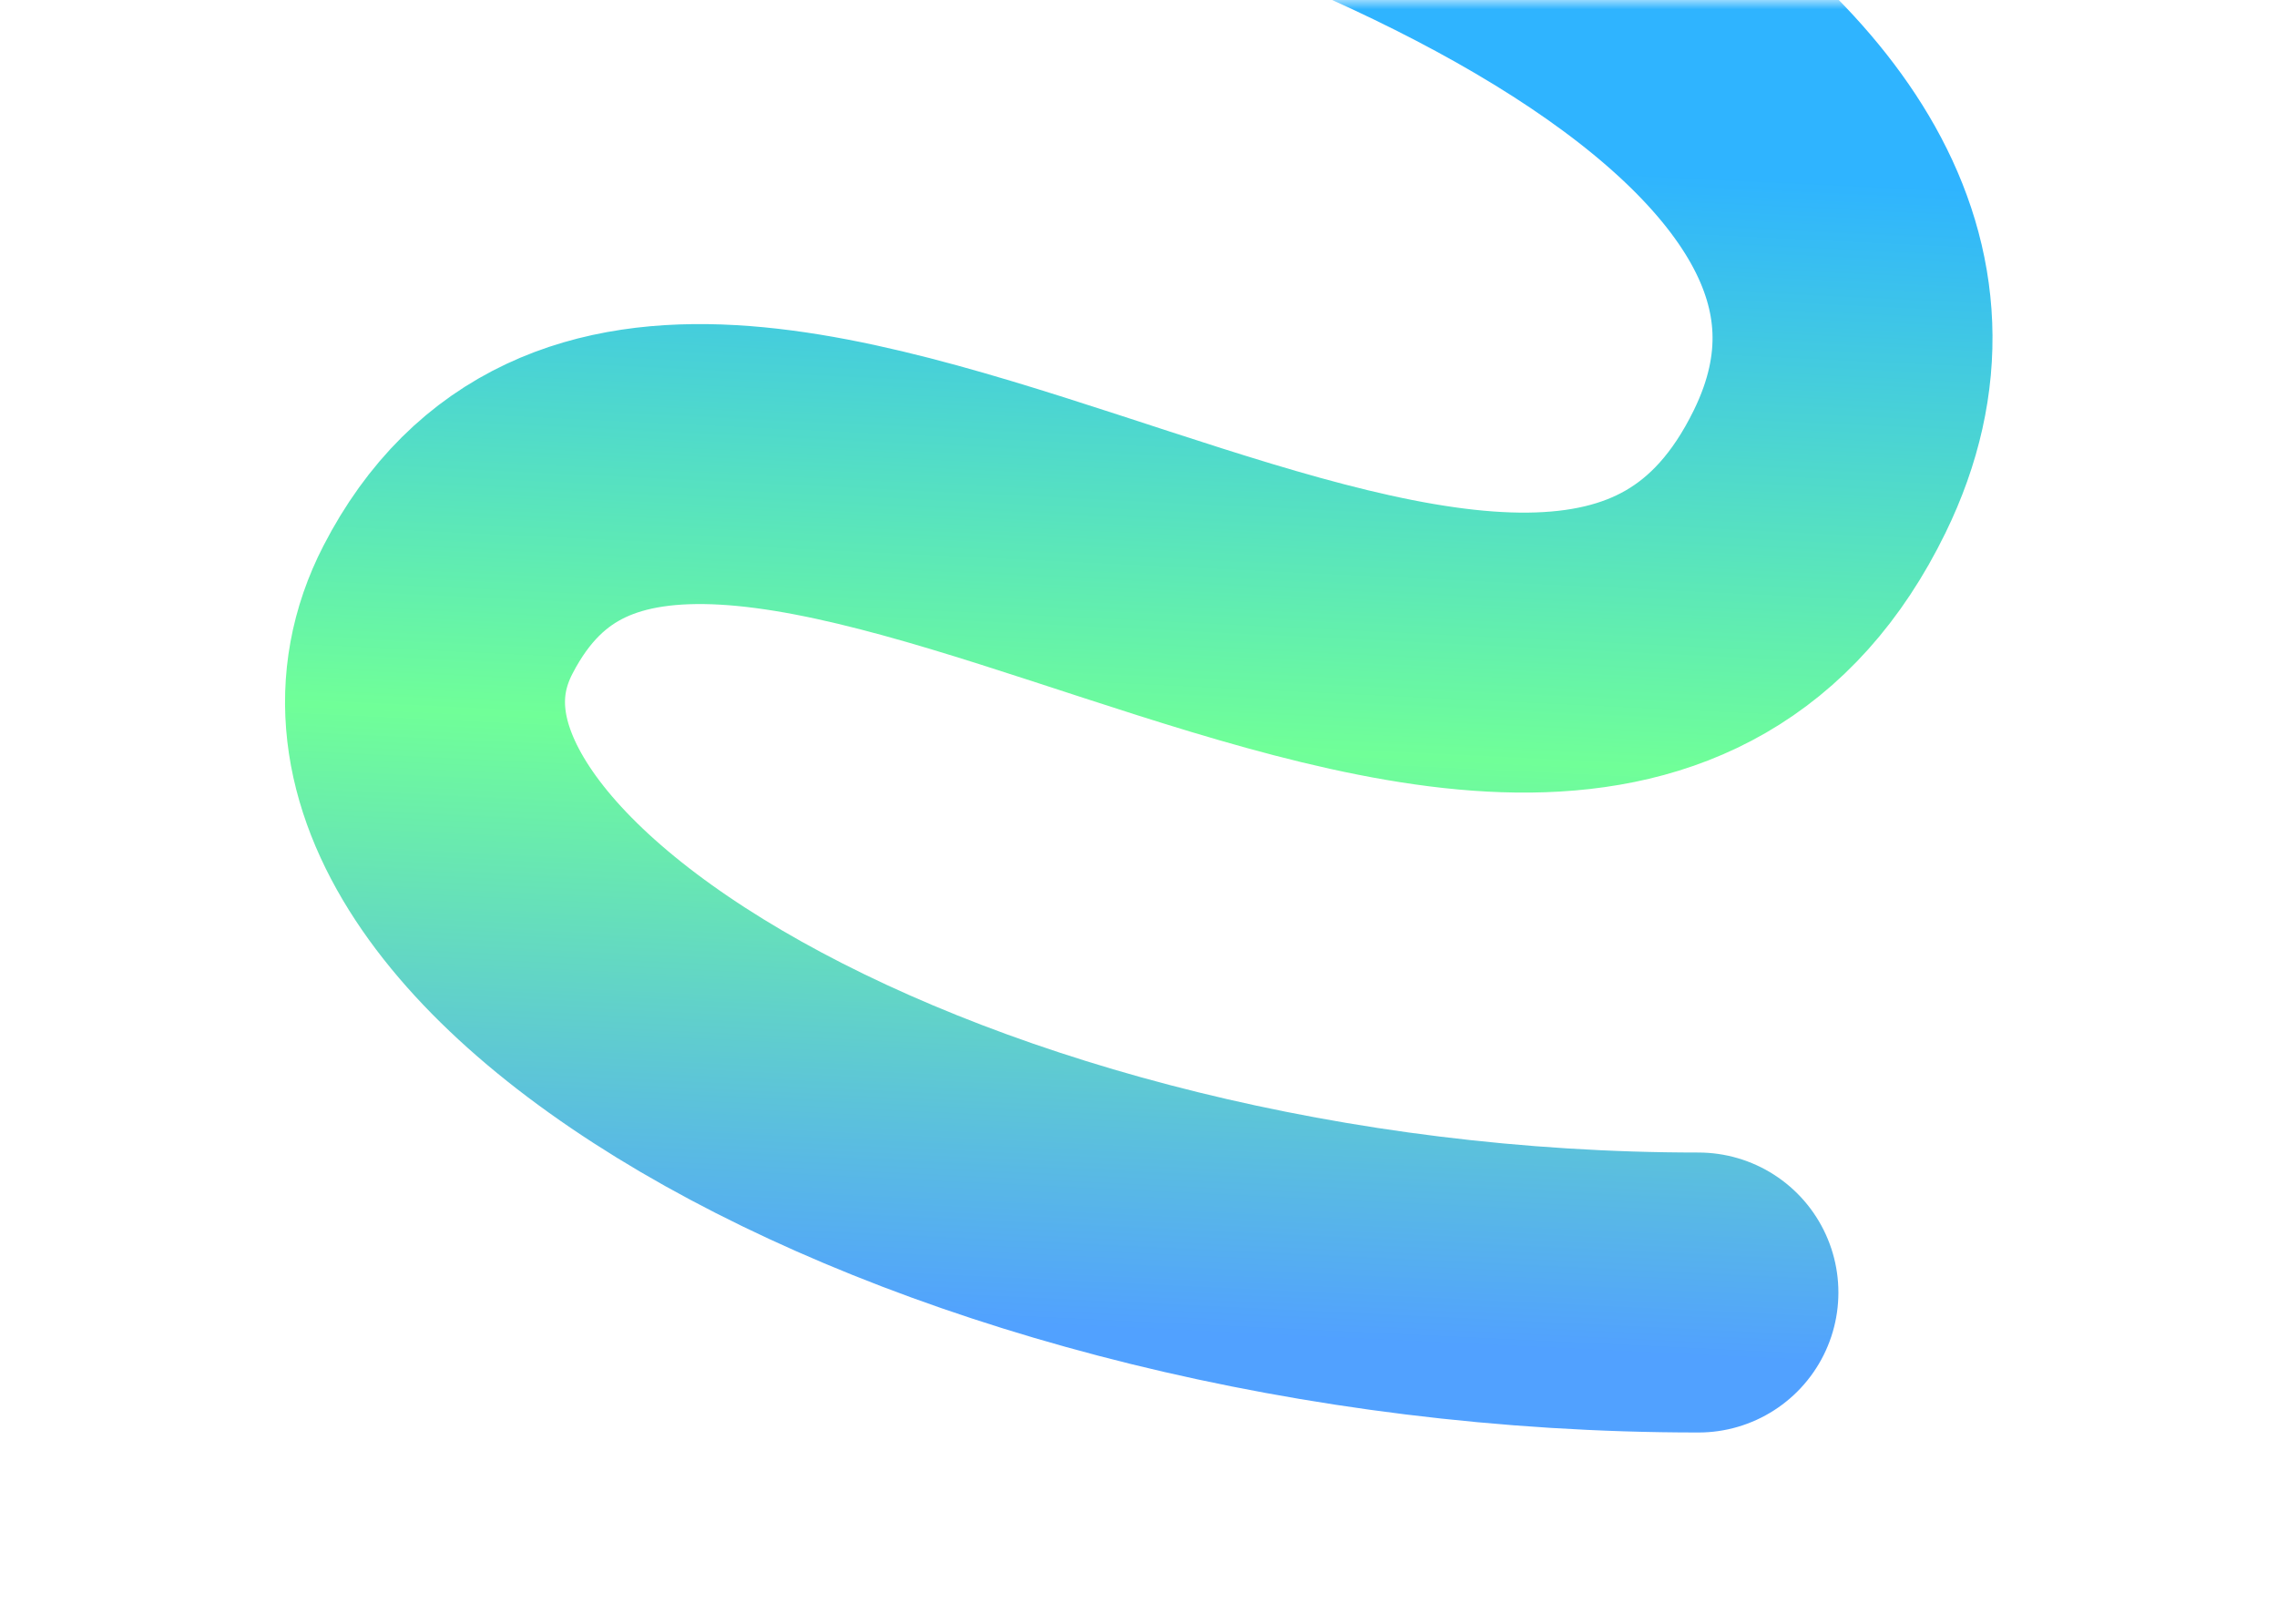 <svg preserveAspectRatio="none" width="122" height="87" viewBox="0 0 122 87" fill="none" xmlns="http://www.w3.org/2000/svg">
<mask id="mask0_171_151" style="mask-type:alpha" maskUnits="userSpaceOnUse" x="0" y="0" width="122" height="87">
<rect x="0.5" y="0.5" width="121" height="86" fill="#B3B3B3" stroke="#54A4D0"/>
</mask>
<g mask="url(#mask0_171_151)">
<g filter="url(#filter0_d_171_151)">
<path d="M40.5 -21.256C70.139 -15.569 107.879 -5.52535e-05 97.5 21.256C83.5 49.926 37 3.46 24 28.67C15.699 44.769 50.75 65.25 91 65.25" stroke="url(#paint0_linear_171_151)" stroke-width="15" stroke-linecap="round"/>
</g>
</g>
<defs>
<filter id="filter0_d_171_151" x="11.267" y="-28.757" width="99.491" height="109.507" filterUnits="userSpaceOnUse" color-interpolation-filters="sRGB">
<feFlood flood-opacity="0" result="BackgroundImageFix"/>
<feColorMatrix in="SourceAlpha" type="matrix" values="0 0 0 0 0 0 0 0 0 0 0 0 0 0 0 0 0 0 127 0" result="hardAlpha"/>
<feOffset dy="4"/>
<feGaussianBlur stdDeviation="2"/>
<feComposite in2="hardAlpha" operator="out"/>
<feColorMatrix type="matrix" values="0 0 0 0 0 0 0 0 0 0 0 0 0 0 0 0 0 0 0.25 0"/>
<feBlend mode="normal" in2="BackgroundImageFix" result="effect1_dropShadow_171_151"/>
<feBlend mode="normal" in="SourceGraphic" in2="effect1_dropShadow_171_151" result="shape"/>
</filter>
<linearGradient id="paint0_linear_171_151" x1="85.5" y1="-1" x2="82" y2="72.5" gradientUnits="userSpaceOnUse">
<stop offset="0.083" stop-color="#2FB4FF"/>
<stop offset="0.516" stop-color="#70FF98"/>
<stop offset="0.943" stop-color="#51A1FF"/>
</linearGradient>
</defs>
</svg>
